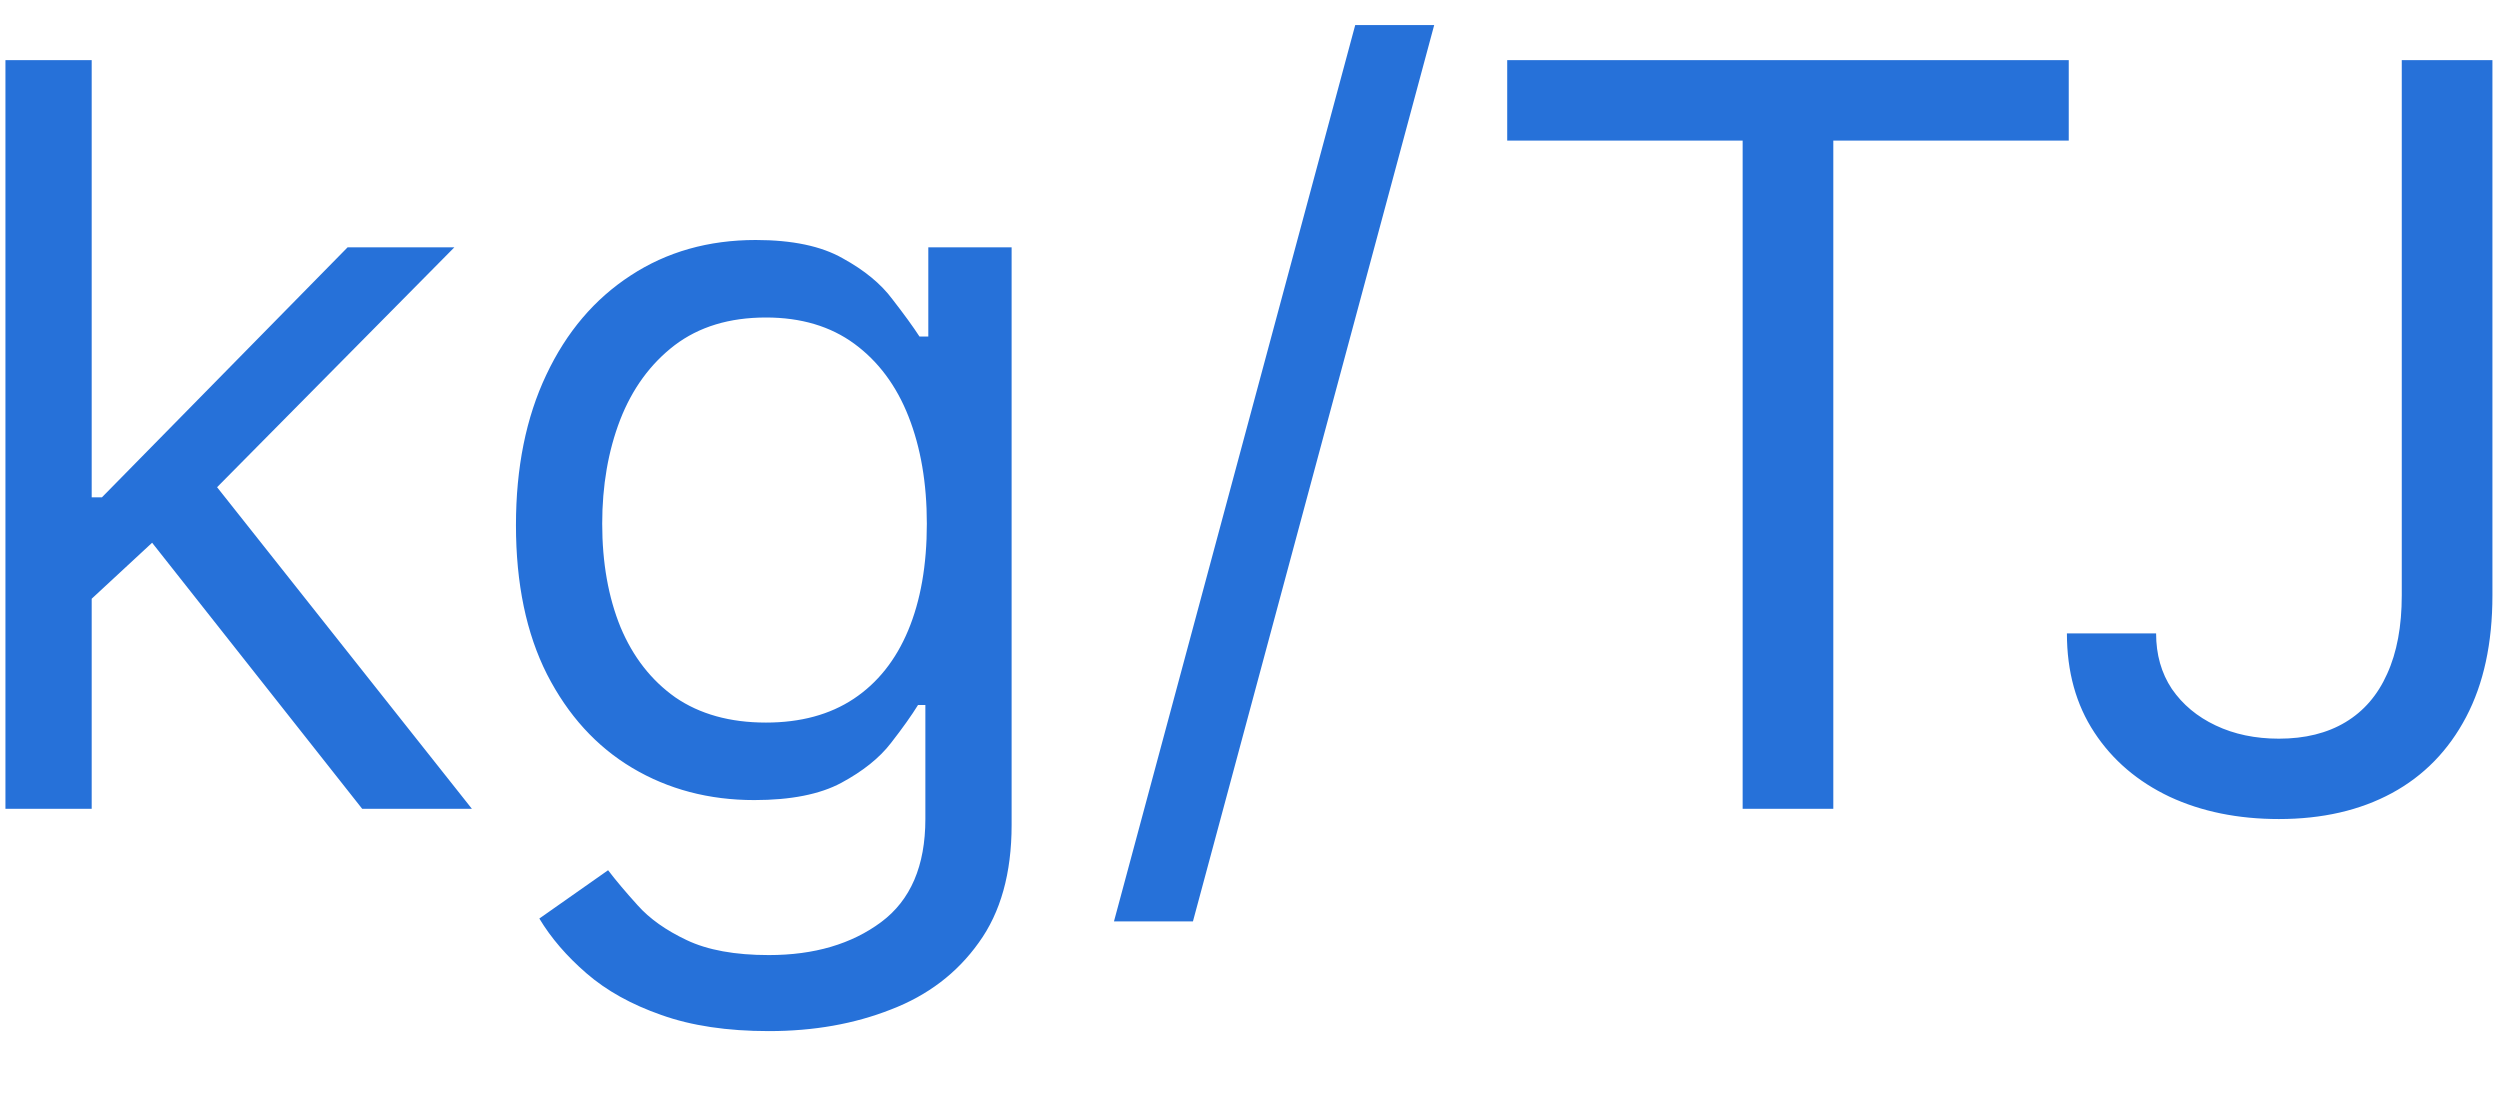 <svg width="34" height="15" viewBox="0 0 34 15" fill="none" xmlns="http://www.w3.org/2000/svg">
<path d="M1.168 8.216L1.148 6.764H1.386L4.727 3.364H6.179L2.619 6.963H2.52L1.168 8.216ZM0.074 11V0.818H1.247V11H0.074ZM4.926 11L1.943 7.222L2.778 6.406L6.418 11H4.926ZM10.457 14.023C9.89 14.023 9.403 13.95 8.995 13.804C8.588 13.662 8.248 13.473 7.976 13.237C7.708 13.005 7.494 12.757 7.335 12.492L8.27 11.835C8.376 11.974 8.51 12.133 8.672 12.312C8.835 12.495 9.057 12.652 9.338 12.785C9.623 12.921 9.996 12.989 10.457 12.989C11.073 12.989 11.582 12.839 11.983 12.541C12.384 12.243 12.585 11.776 12.585 11.139V9.588H12.485C12.399 9.727 12.277 9.9 12.117 10.105C11.962 10.307 11.736 10.488 11.441 10.647C11.15 10.803 10.755 10.881 10.258 10.881C9.642 10.881 9.088 10.735 8.598 10.443C8.11 10.152 7.724 9.727 7.439 9.17C7.158 8.614 7.017 7.938 7.017 7.142C7.017 6.36 7.154 5.679 7.429 5.099C7.704 4.515 8.087 4.065 8.578 3.746C9.068 3.425 9.635 3.264 10.278 3.264C10.775 3.264 11.17 3.347 11.461 3.513C11.756 3.675 11.982 3.861 12.137 4.07C12.296 4.275 12.419 4.444 12.505 4.577H12.625V3.364H13.758V11.219C13.758 11.875 13.609 12.409 13.311 12.82C13.016 13.234 12.618 13.537 12.117 13.729C11.62 13.925 11.067 14.023 10.457 14.023ZM10.417 9.827C10.888 9.827 11.286 9.719 11.61 9.504C11.935 9.288 12.182 8.978 12.351 8.574C12.52 8.17 12.605 7.686 12.605 7.122C12.605 6.572 12.522 6.086 12.356 5.665C12.191 5.245 11.945 4.915 11.62 4.676C11.296 4.438 10.895 4.318 10.417 4.318C9.92 4.318 9.506 4.444 9.174 4.696C8.846 4.948 8.599 5.286 8.434 5.71C8.271 6.134 8.19 6.605 8.19 7.122C8.19 7.652 8.273 8.121 8.439 8.529C8.608 8.933 8.856 9.252 9.184 9.484C9.516 9.712 9.927 9.827 10.417 9.827ZM19.505 0.341L16.224 12.531H15.15L18.431 0.341H19.505ZM20.498 1.912V0.818H28.135V1.912H24.933V11H23.7V1.912H20.498ZM32.664 0.818H33.897V8.097C33.897 8.746 33.778 9.298 33.539 9.752C33.3 10.206 32.964 10.551 32.53 10.786C32.096 11.021 31.583 11.139 30.993 11.139C30.437 11.139 29.941 11.038 29.507 10.836C29.073 10.63 28.731 10.339 28.483 9.961C28.234 9.583 28.11 9.134 28.11 8.614H29.323C29.323 8.902 29.394 9.154 29.537 9.369C29.683 9.581 29.881 9.747 30.133 9.866C30.385 9.986 30.672 10.046 30.993 10.046C31.348 10.046 31.65 9.971 31.898 9.822C32.147 9.673 32.336 9.454 32.465 9.165C32.598 8.874 32.664 8.518 32.664 8.097V0.818Z" fill="#2671D9"/>
</svg>
